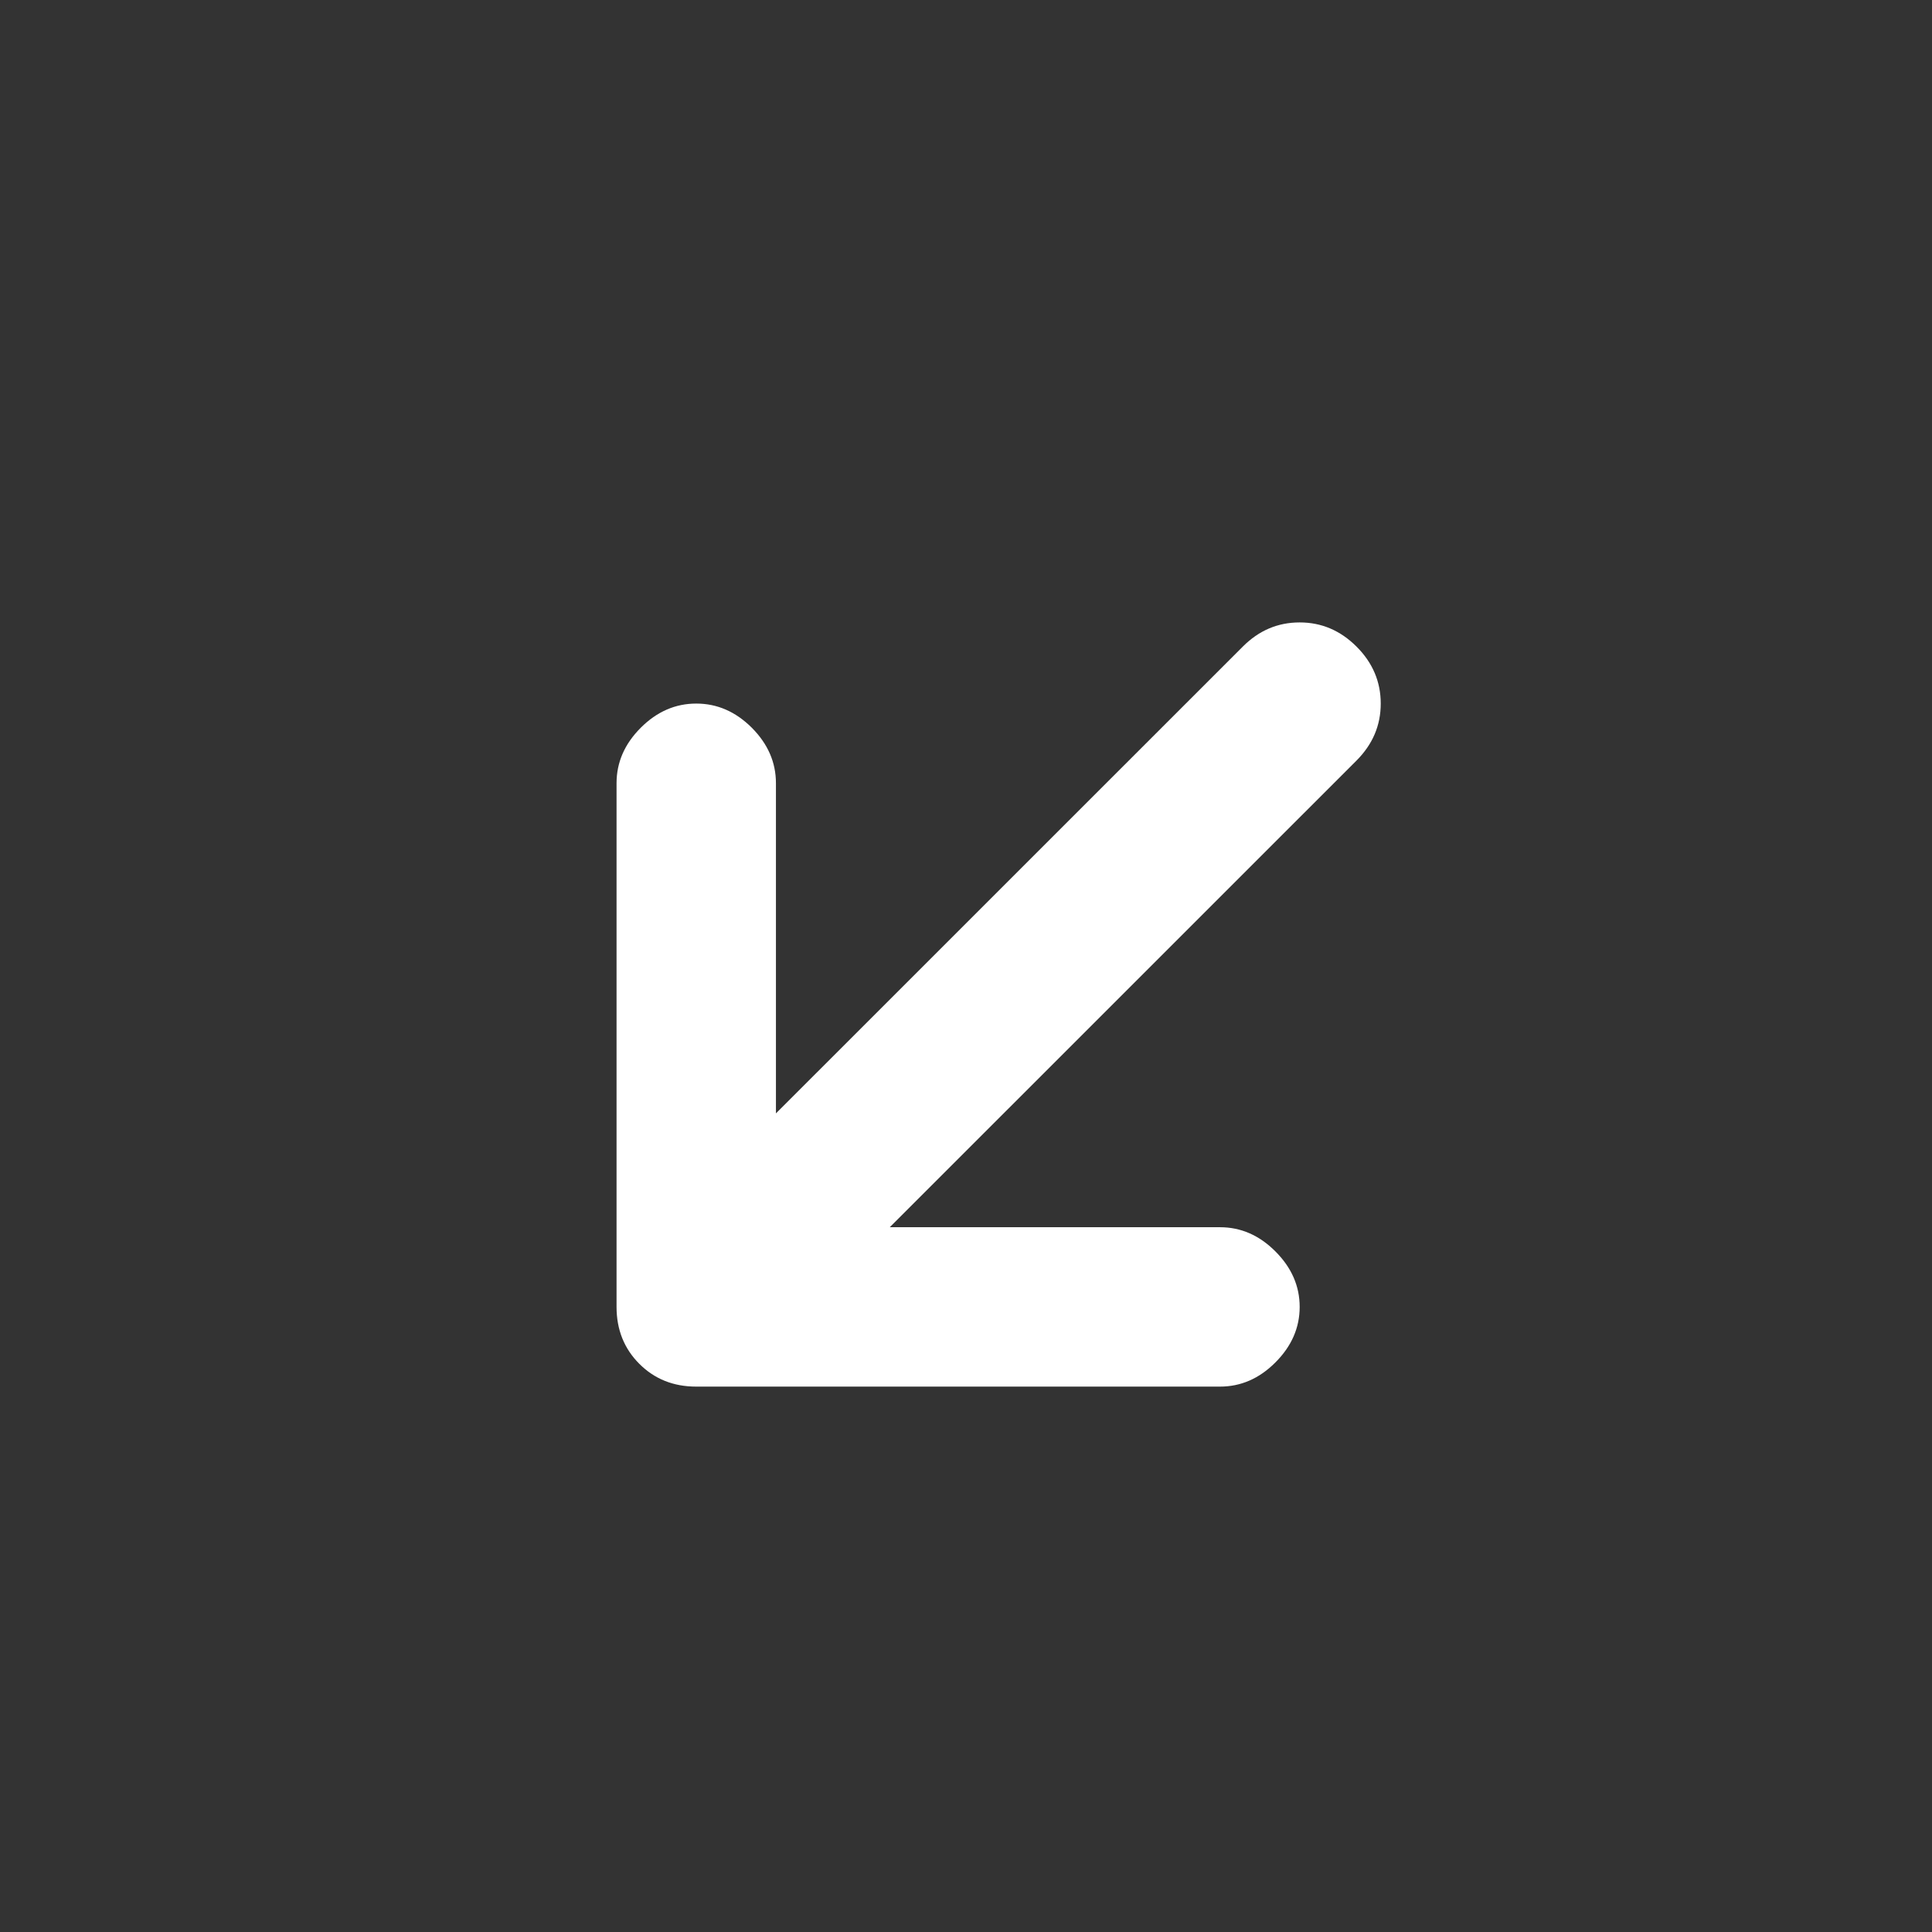 <svg width="24" height="24" viewBox="0 0 24 24" fill="none" xmlns="http://www.w3.org/2000/svg">
<rect x="0" y="0" width="24" height="24" fill="#333333" stroke="none"/>
<path d="M9.639 13.831L9.639 9.73C9.639 9.47 9.539 9.241 9.339 9.04C9.138 8.84 8.909 8.74 8.649 8.74C8.39 8.74 8.16 8.84 7.96 9.04C7.759 9.241 7.659 9.47 7.659 9.73L7.659 16.235C7.659 16.518 7.754 16.754 7.942 16.942C8.131 17.131 8.366 17.225 8.649 17.225L15.155 17.225C15.414 17.225 15.644 17.125 15.844 16.924C16.044 16.724 16.145 16.494 16.145 16.235C16.145 15.976 16.044 15.746 15.844 15.546C15.644 15.345 15.414 15.245 15.155 15.245H11.053L16.852 9.447C17.052 9.246 17.152 9.011 17.152 8.74C17.152 8.469 17.052 8.233 16.852 8.033C16.651 7.832 16.416 7.732 16.145 7.732C15.873 7.732 15.638 7.832 15.438 8.033L9.639 13.831Z" fill="white"/>
</svg>
